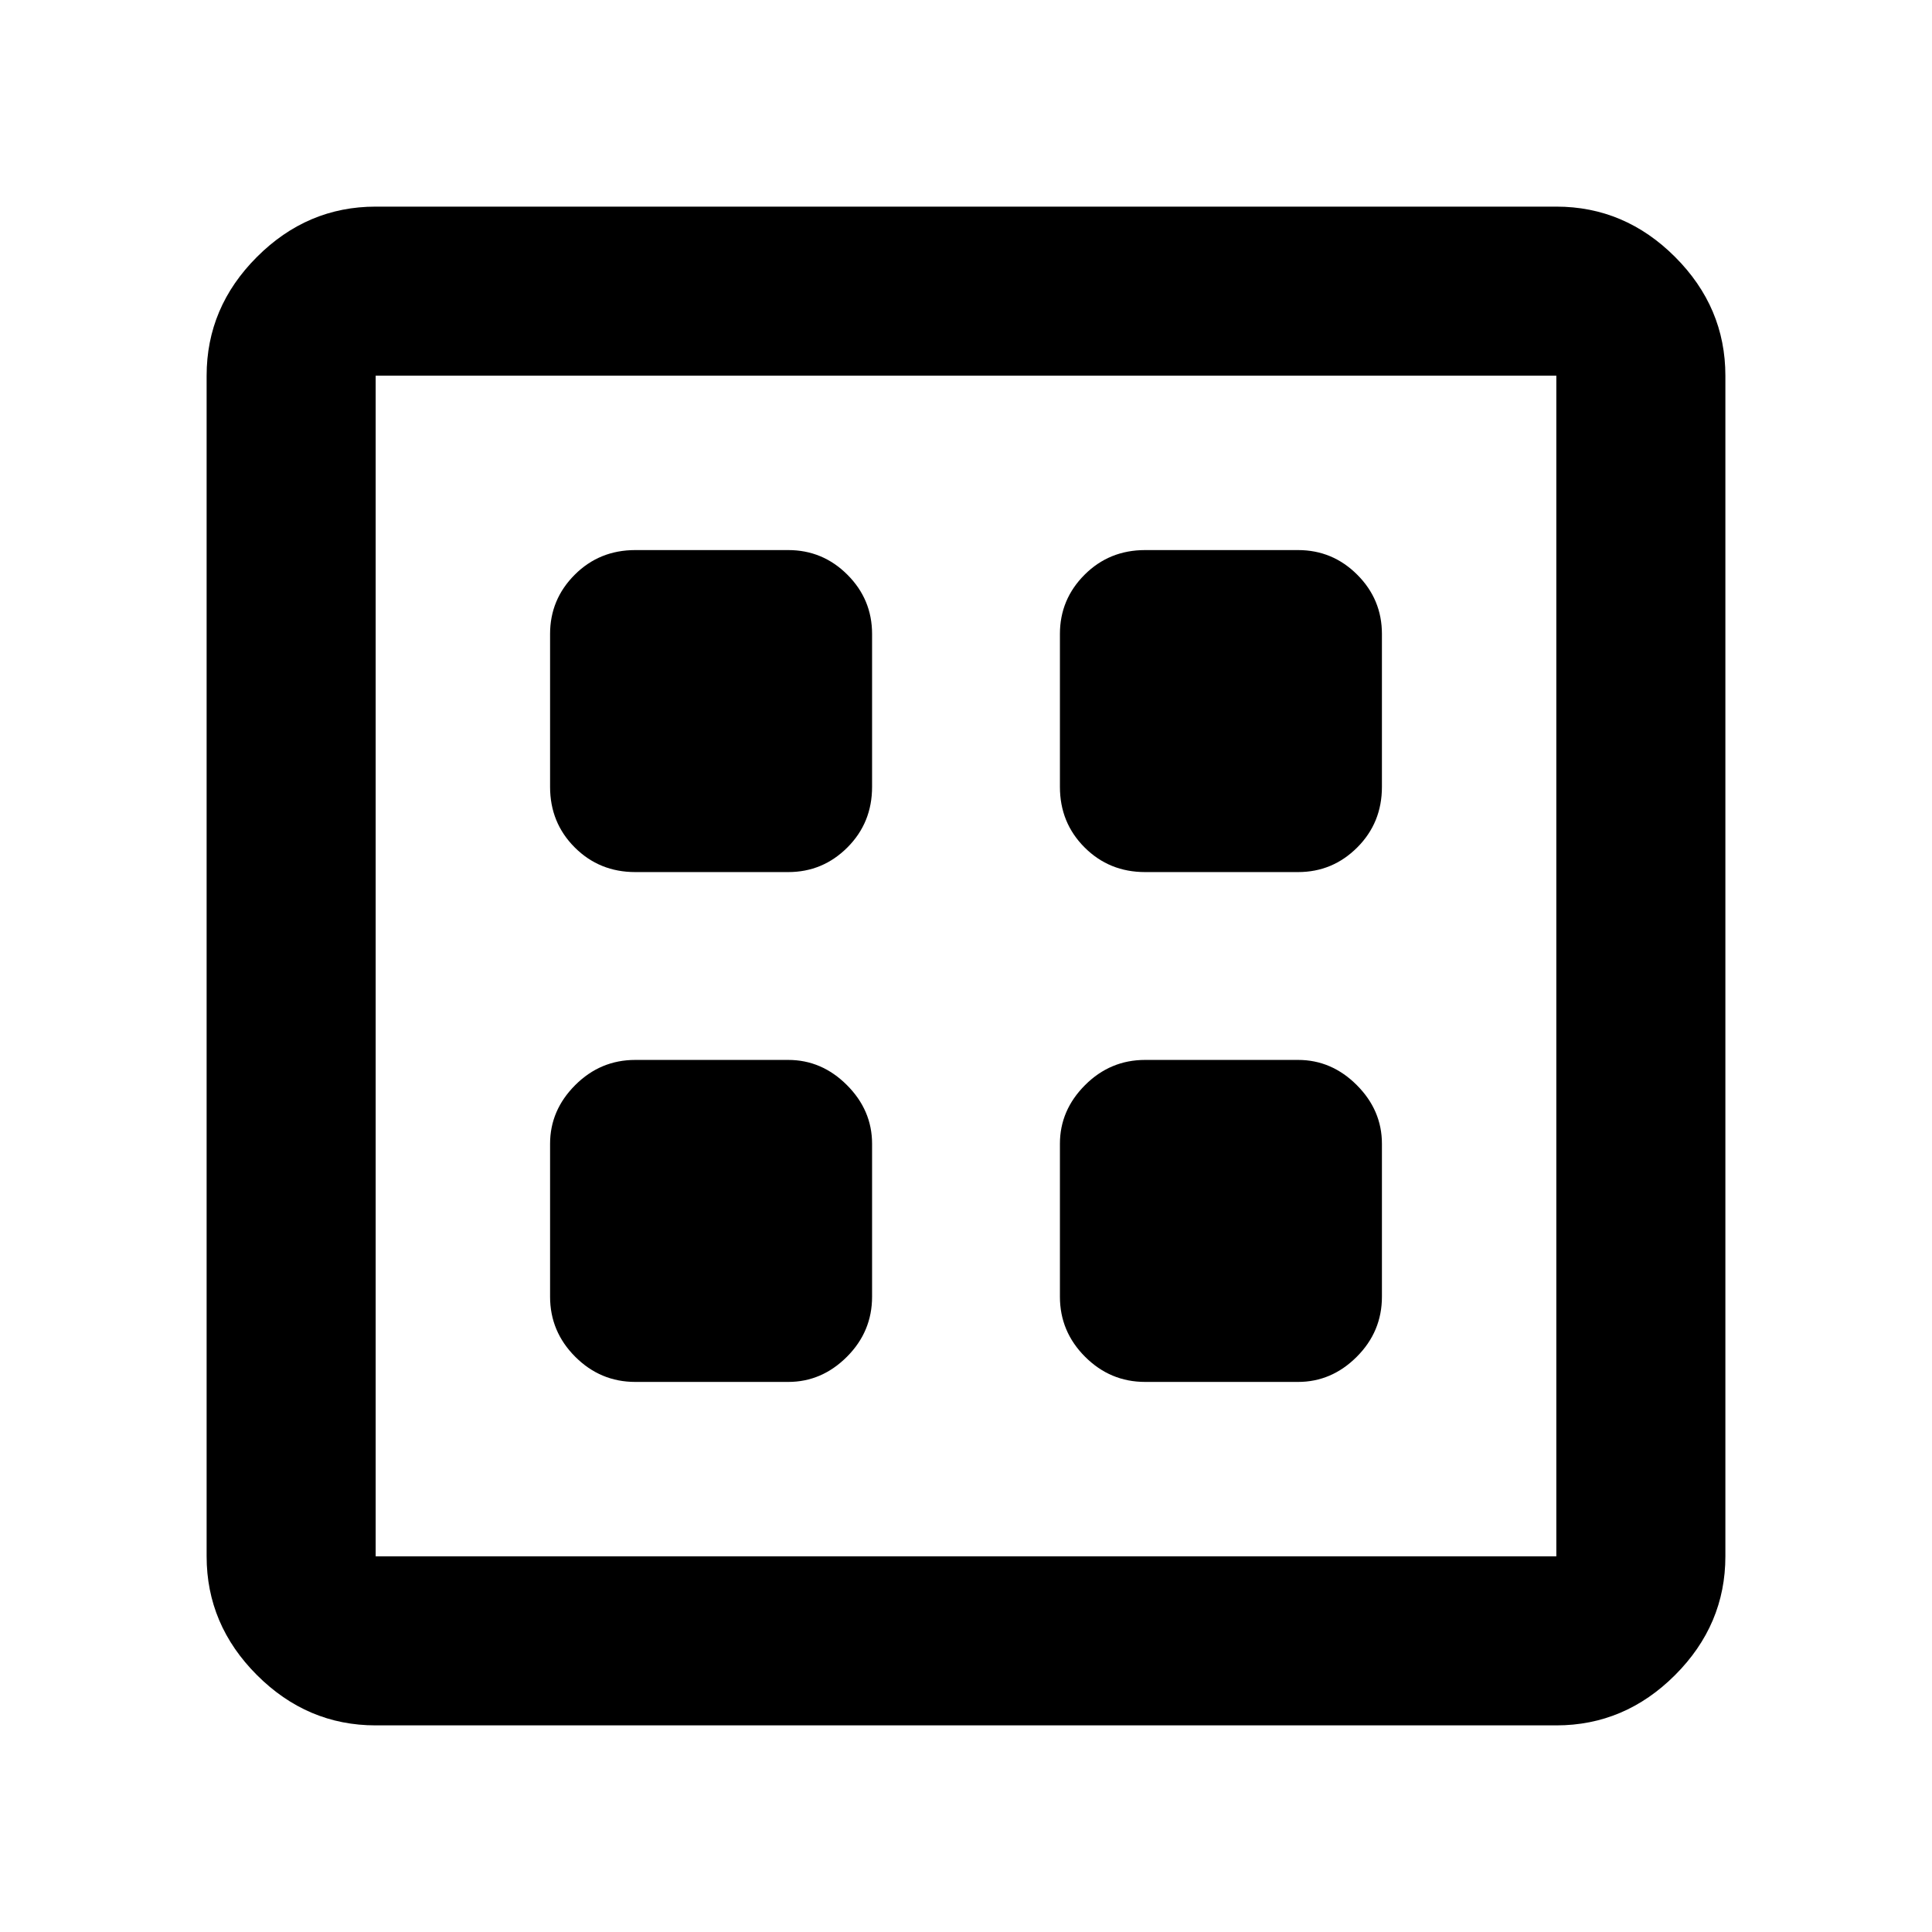 <svg xmlns="http://www.w3.org/2000/svg" height="40" viewBox="0 -960 960 960" width="40"><path d="M315.67-273.33h76q16.66 0 29.16-12.5t12.5-29.84v-76q0-16.66-12.5-29.16t-29.16-12.5h-76q-17.34 0-29.84 12.5t-12.5 29.16v76q0 17.34 12.5 29.84t29.84 12.5Zm253.33 0h76q16.67 0 29.17-12.5t12.5-29.84v-76q0-16.66-12.5-29.16T645-433.33h-76q-17.33 0-29.83 12.5t-12.5 29.16v76q0 17.34 12.5 29.84t29.83 12.5ZM315.67-526.67h76q17.16 0 29.41-12.25T433.33-569v-76q0-17.17-12.25-29.42t-29.41-12.25h-76q-17.84 0-30.09 12.25T273.33-645v76q0 17.83 12.25 30.08t30.09 12.25Zm253.33 0h76q17.17 0 29.42-12.25T686.67-569v-76q0-17.17-12.25-29.42T645-686.67h-76q-17.83 0-30.08 12.25T526.67-645v76q0 17.83 12.25 30.08T569-526.67Zm-382.33 424q-34 0-59-25t-25-59v-586.66q0-34 25-59t59-25h586.66q34 0 59 25t25 59v586.66q0 34-25 59t-59 25H186.67Zm0-84h586.66v-586.66H186.67v586.66Zm0-586.66v586.66-586.66Z"/></svg>